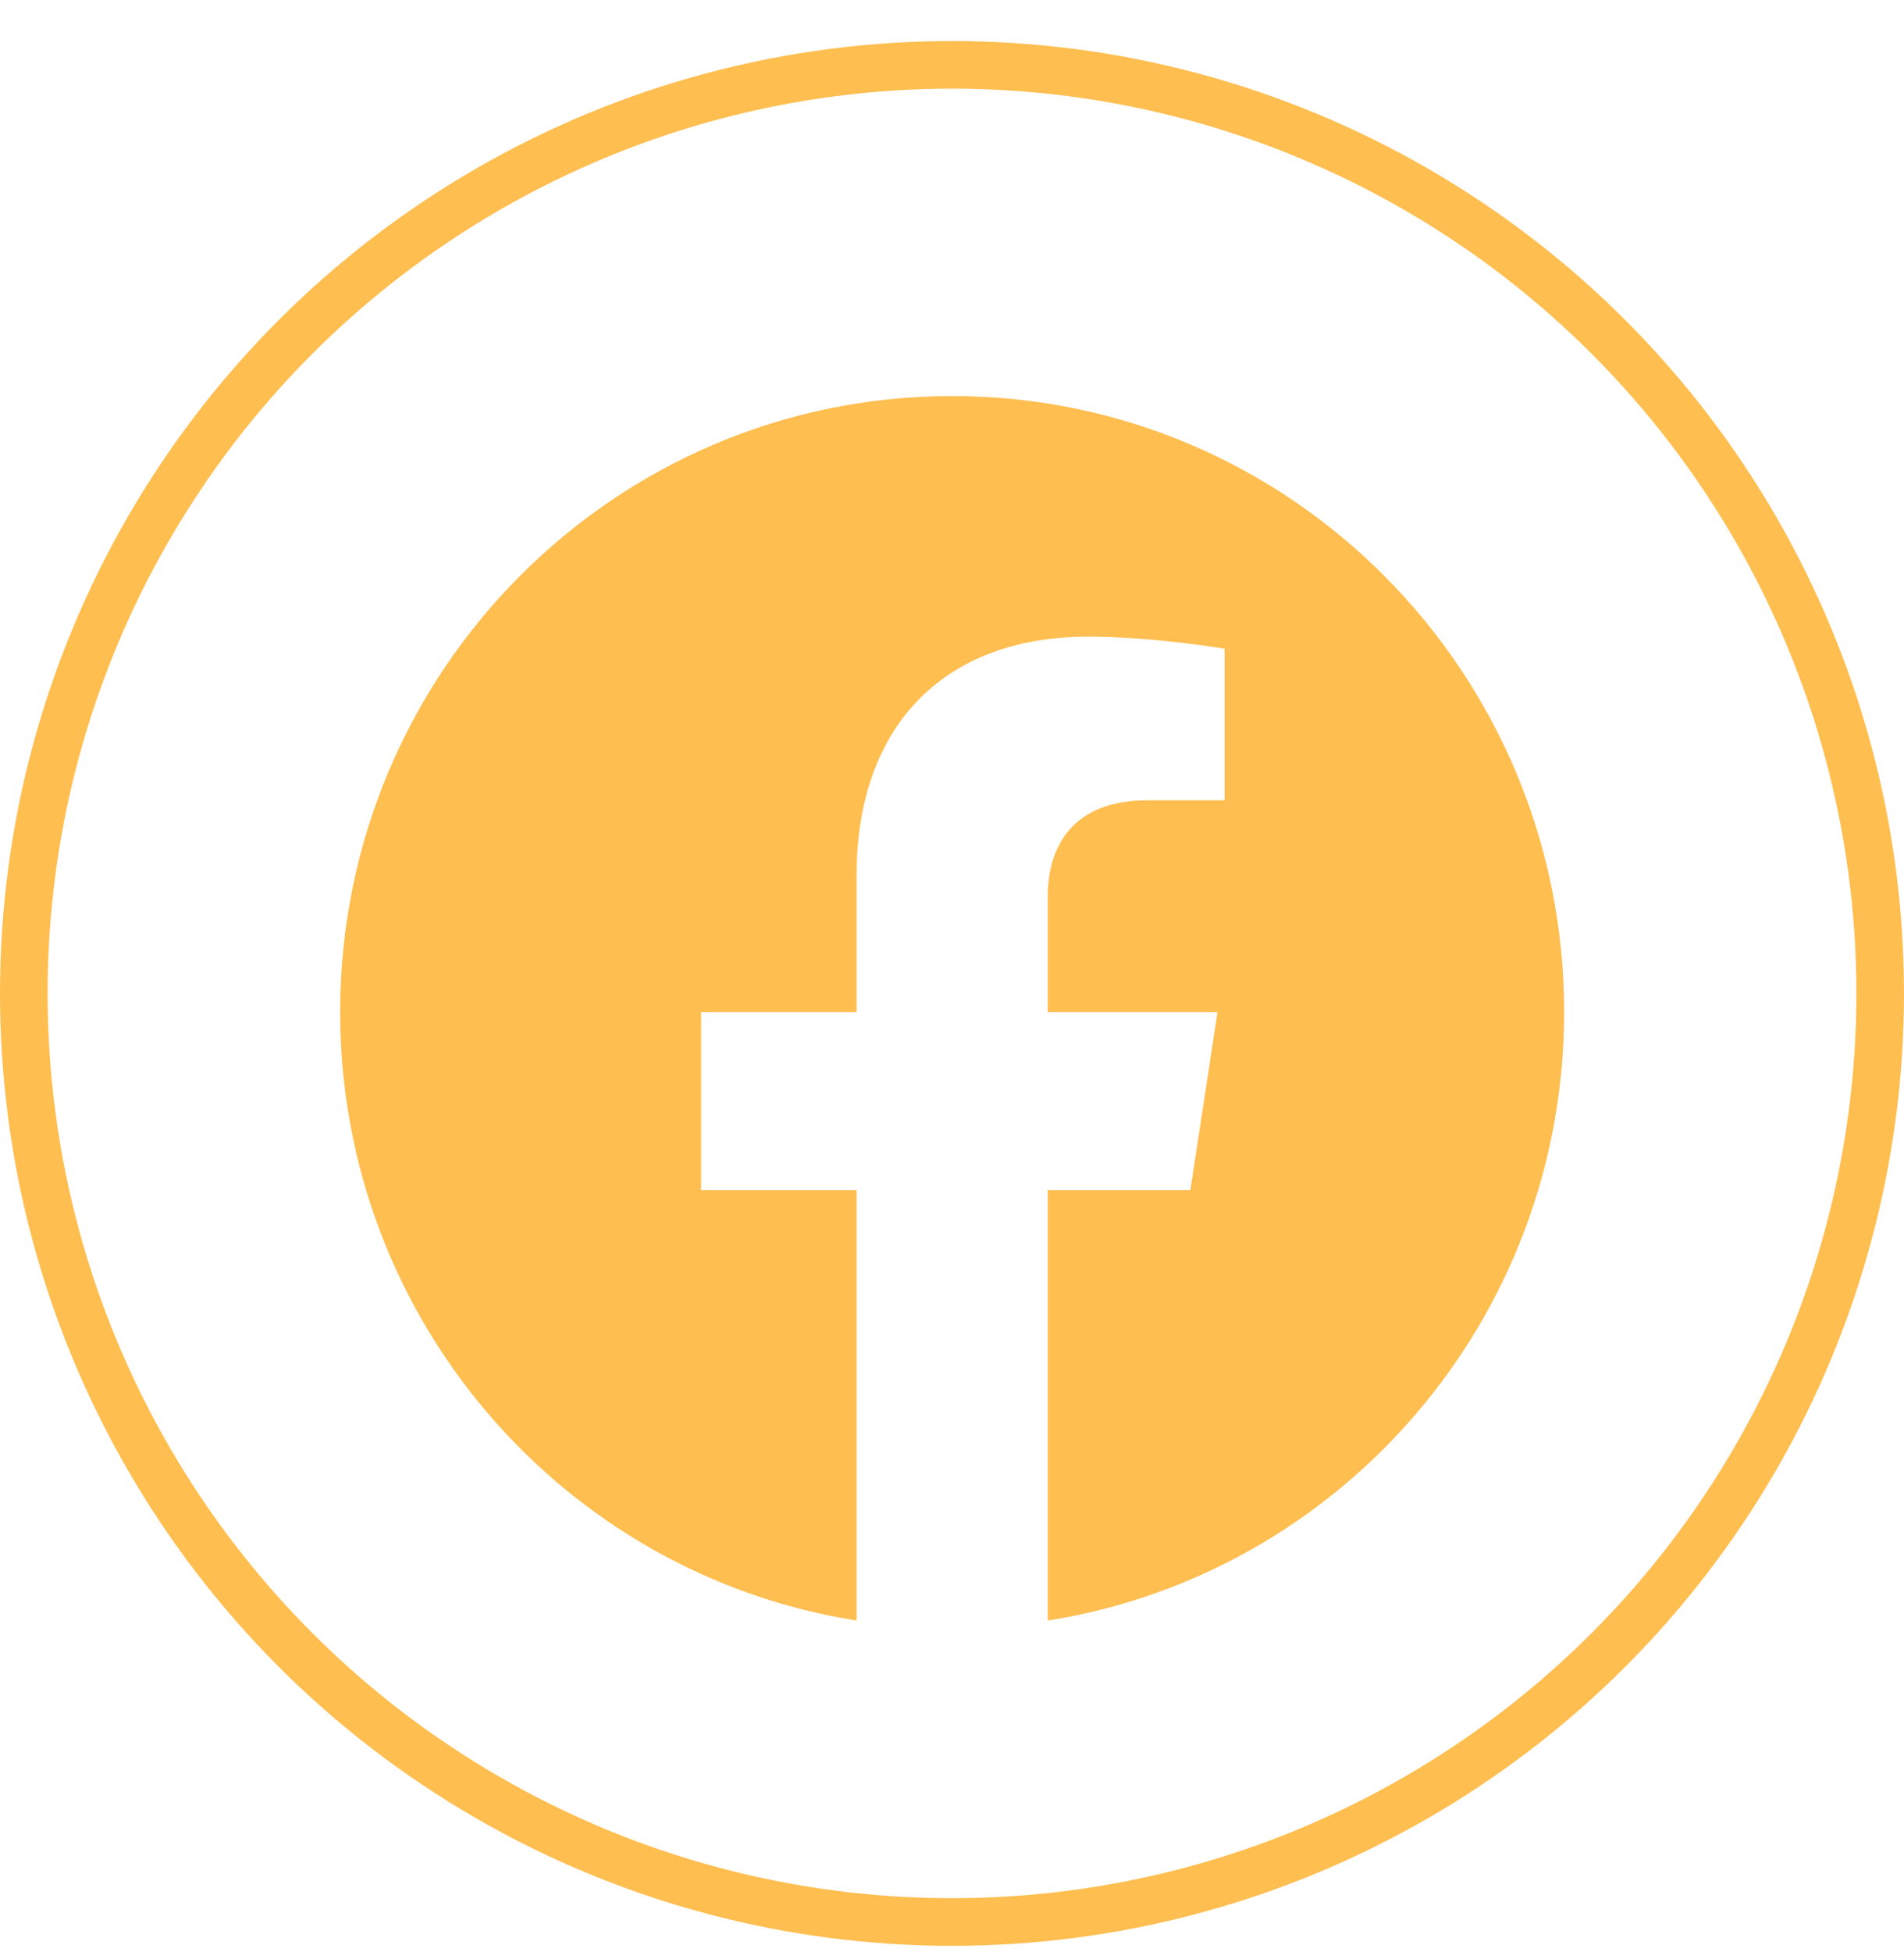 <svg width="40" height="41" viewBox="0 0 40 41" fill="none" xmlns="http://www.w3.org/2000/svg">
<circle cx="20" cy="20.862" r="19.5" stroke="#FFBE50"/>
<path d="M32.86 21.253C32.86 14.109 27.104 8.317 20.003 8.317C12.902 8.317 7.146 14.109 7.146 21.253C7.146 27.709 11.847 33.061 17.994 34.031V24.992H14.729V21.253H17.994V18.403C17.994 15.161 19.913 13.37 22.85 13.37C24.257 13.37 25.728 13.623 25.728 13.623V16.806H24.107C22.51 16.806 22.012 17.803 22.012 18.826V21.253H25.578L25.008 24.992H22.012V34.031C28.158 33.061 32.86 27.71 32.86 21.253Z" fill="#FFBE50"/>
</svg>
